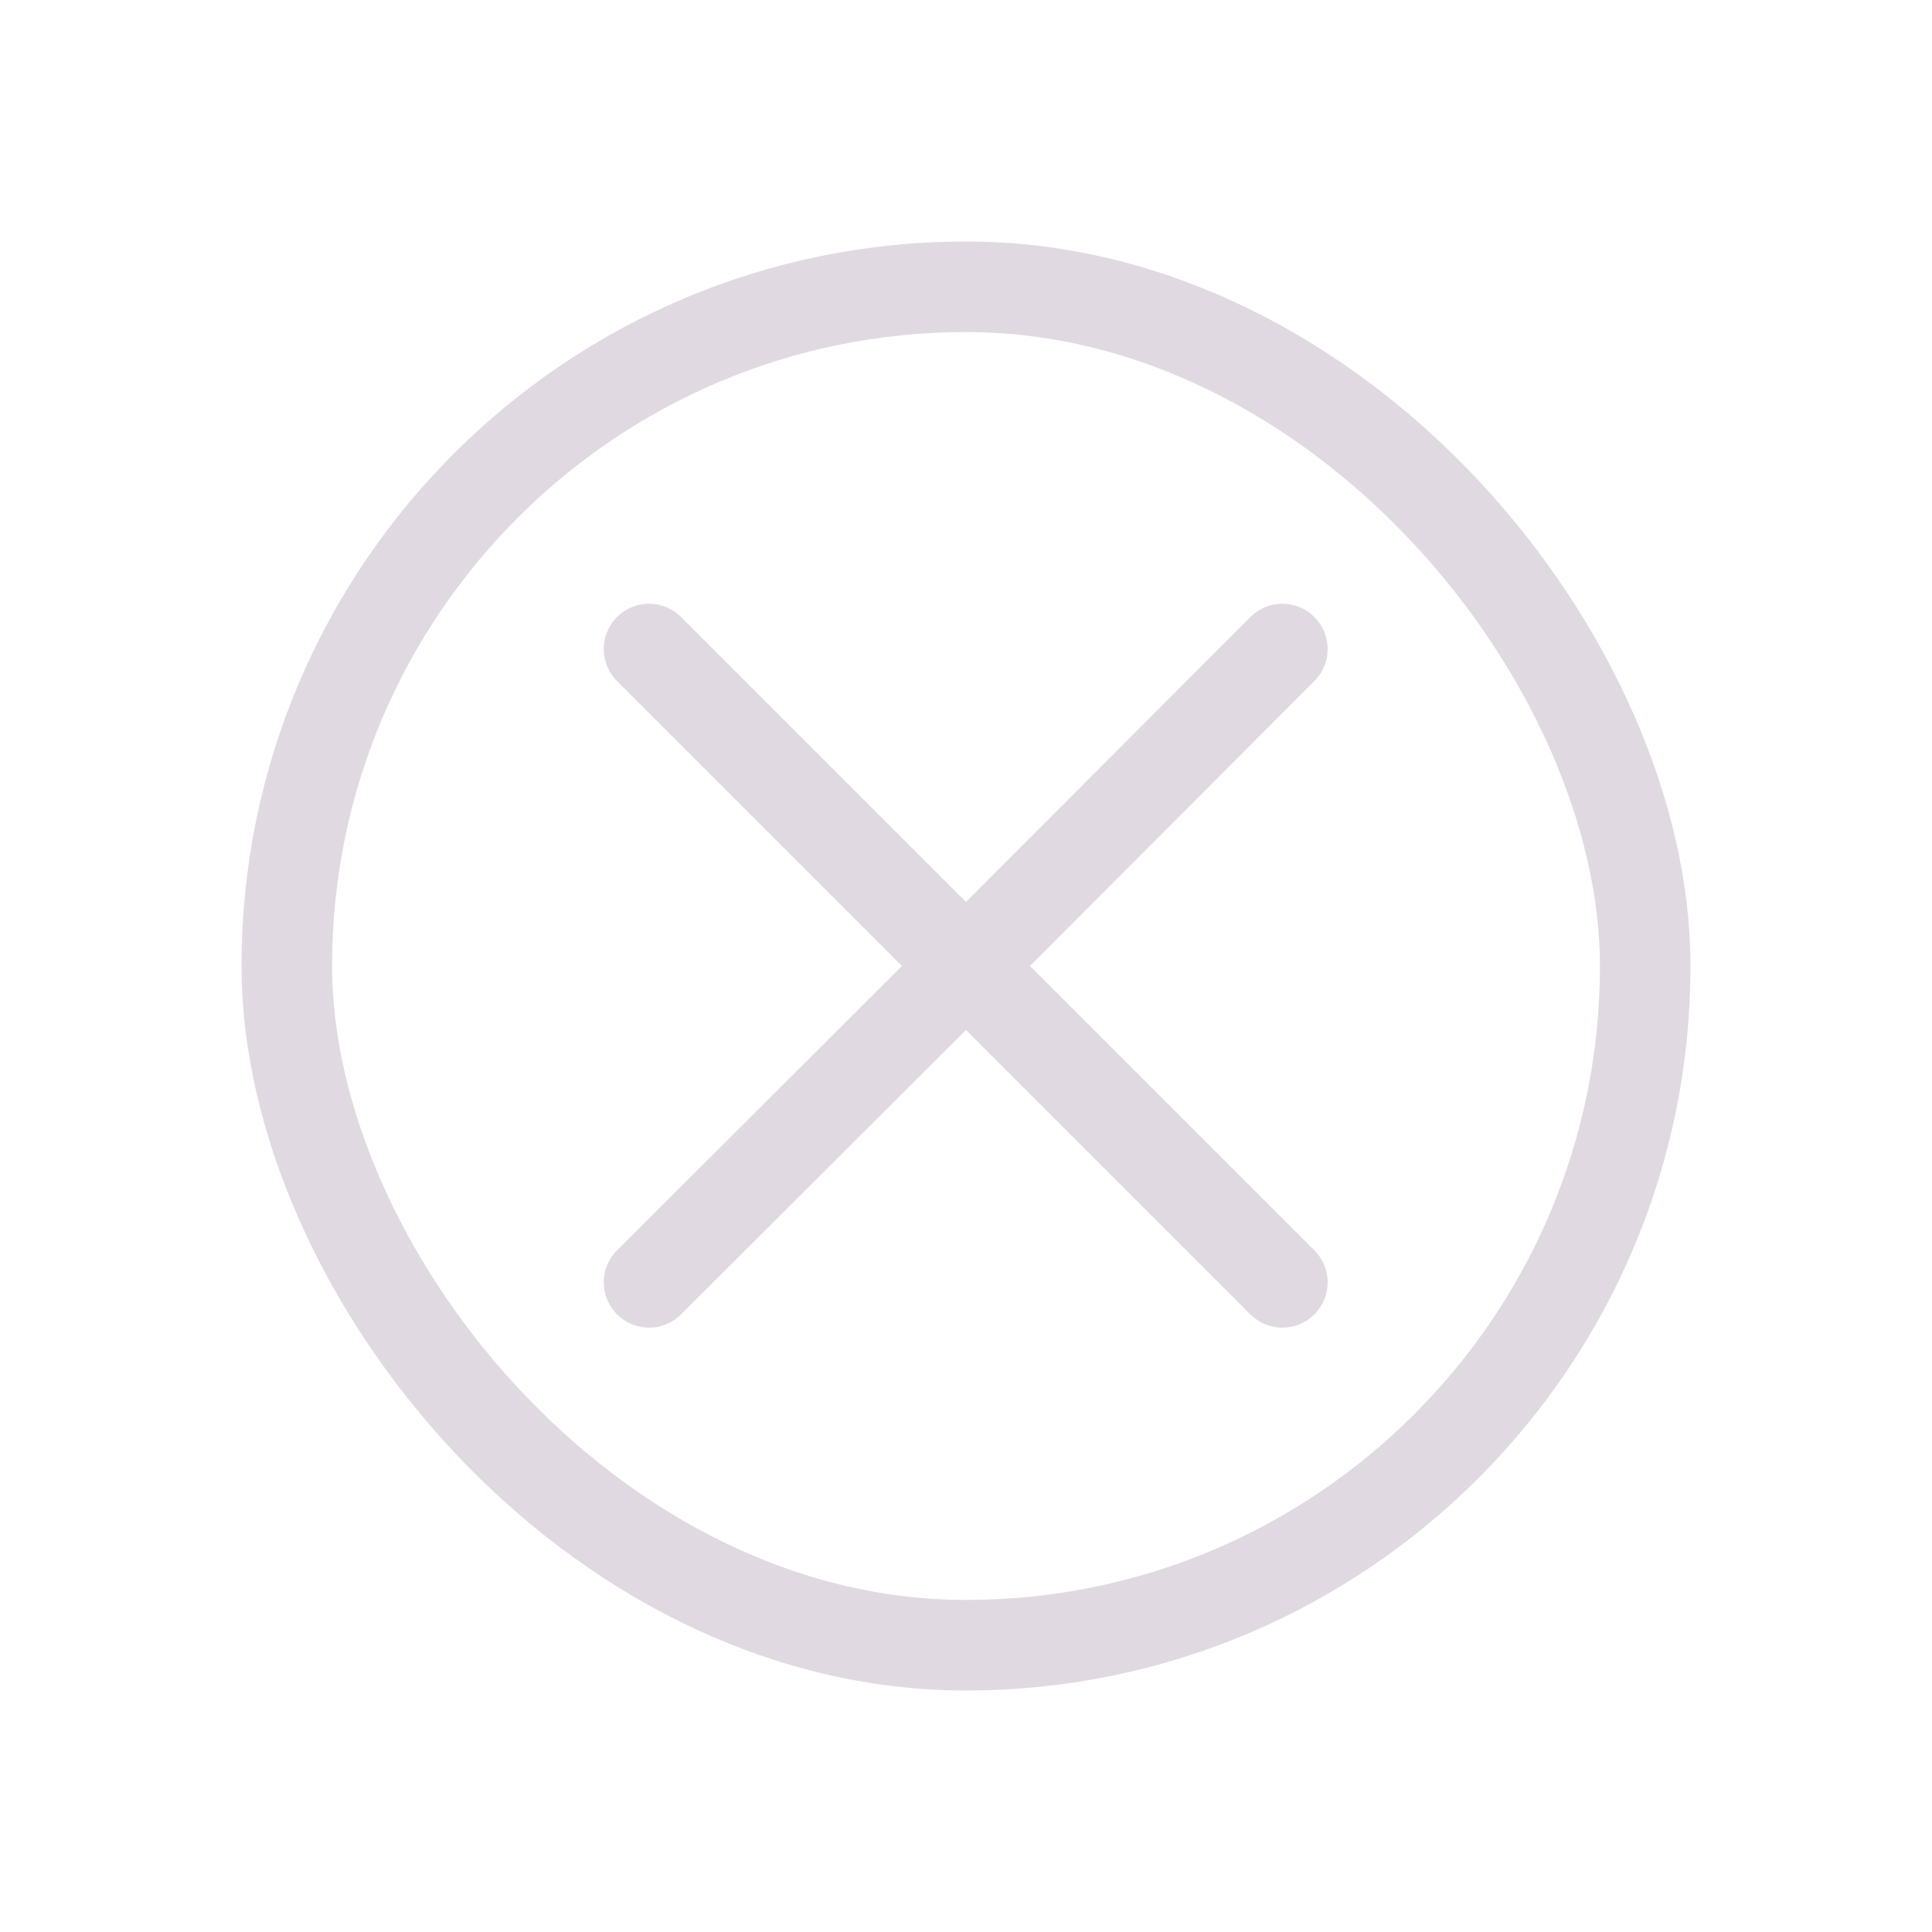 <svg width="32" height="32" viewBox="0 0 32 32" fill="none" xmlns="http://www.w3.org/2000/svg" xmlns:xlink="http://www.w3.org/1999/xlink">
	<desc>
			Created with Pixso.
	</desc>
	<defs>
		<filter id="filter_41_441_dd" x="0" y="0" width="32" height="32" filterUnits="userSpaceOnUse" color-interpolation-filters="sRGB">
			<feFlood flood-opacity="0" result="BackgroundImageFix"/>
			<feColorMatrix in="SourceAlpha" type="matrix" values="0 0 0 0 0 0 0 0 0 0 0 0 0 0 0 0 0 0 127 0" result="hardAlpha"/>
			<feOffset dx="0" dy="4"/>
			<feGaussianBlur stdDeviation="1.333"/>
			<feComposite in2="hardAlpha" operator="out" k2="-1" k3="1"/>
			<feColorMatrix type="matrix" values="0 0 0 0 0 0 0 0 0 0 0 0 0 0 0 0 0 0 0.25 0"/>
			<feBlend mode="normal" in2="BackgroundImageFix" result="effect_dropShadow_1"/>
			<feBlend mode="normal" in="SourceGraphic" in2="effect_dropShadow_1" result="shape"/>
		</filter>
		<clipPath id="clip41_441">
			<rect id="cancel" rx="11.25" width="22.5" height="22.5" transform="translate(4.75 0.75)" fill="white" fill-opacity="0"/>
		</clipPath>
	</defs>
	<g filter="url(#filter_41_441_dd)">
		<rect id="cancel" rx="11.25" width="22.5" height="22.5" transform="translate(4.75 0.75)" fill="#FFFFFF" fill-opacity="0"/>
		<g clip-path="url(#clip41_441)">
			<path id="Vector" d="M10.75 17.24L16 12L21.24 17.24M21.24 6.75L16 12L10.75 6.75" stroke="#E1D9E1" stroke-opacity="1" stroke-width="1.5" stroke-linejoin="round" stroke-linecap="round"/>
		</g>
		<rect id="cancel" rx="11.25" width="22.5" height="22.5" transform="translate(4.75 0.75)" stroke="#E1D9E1" stroke-opacity="1" stroke-width="1.5"/>
	</g>
</svg>
